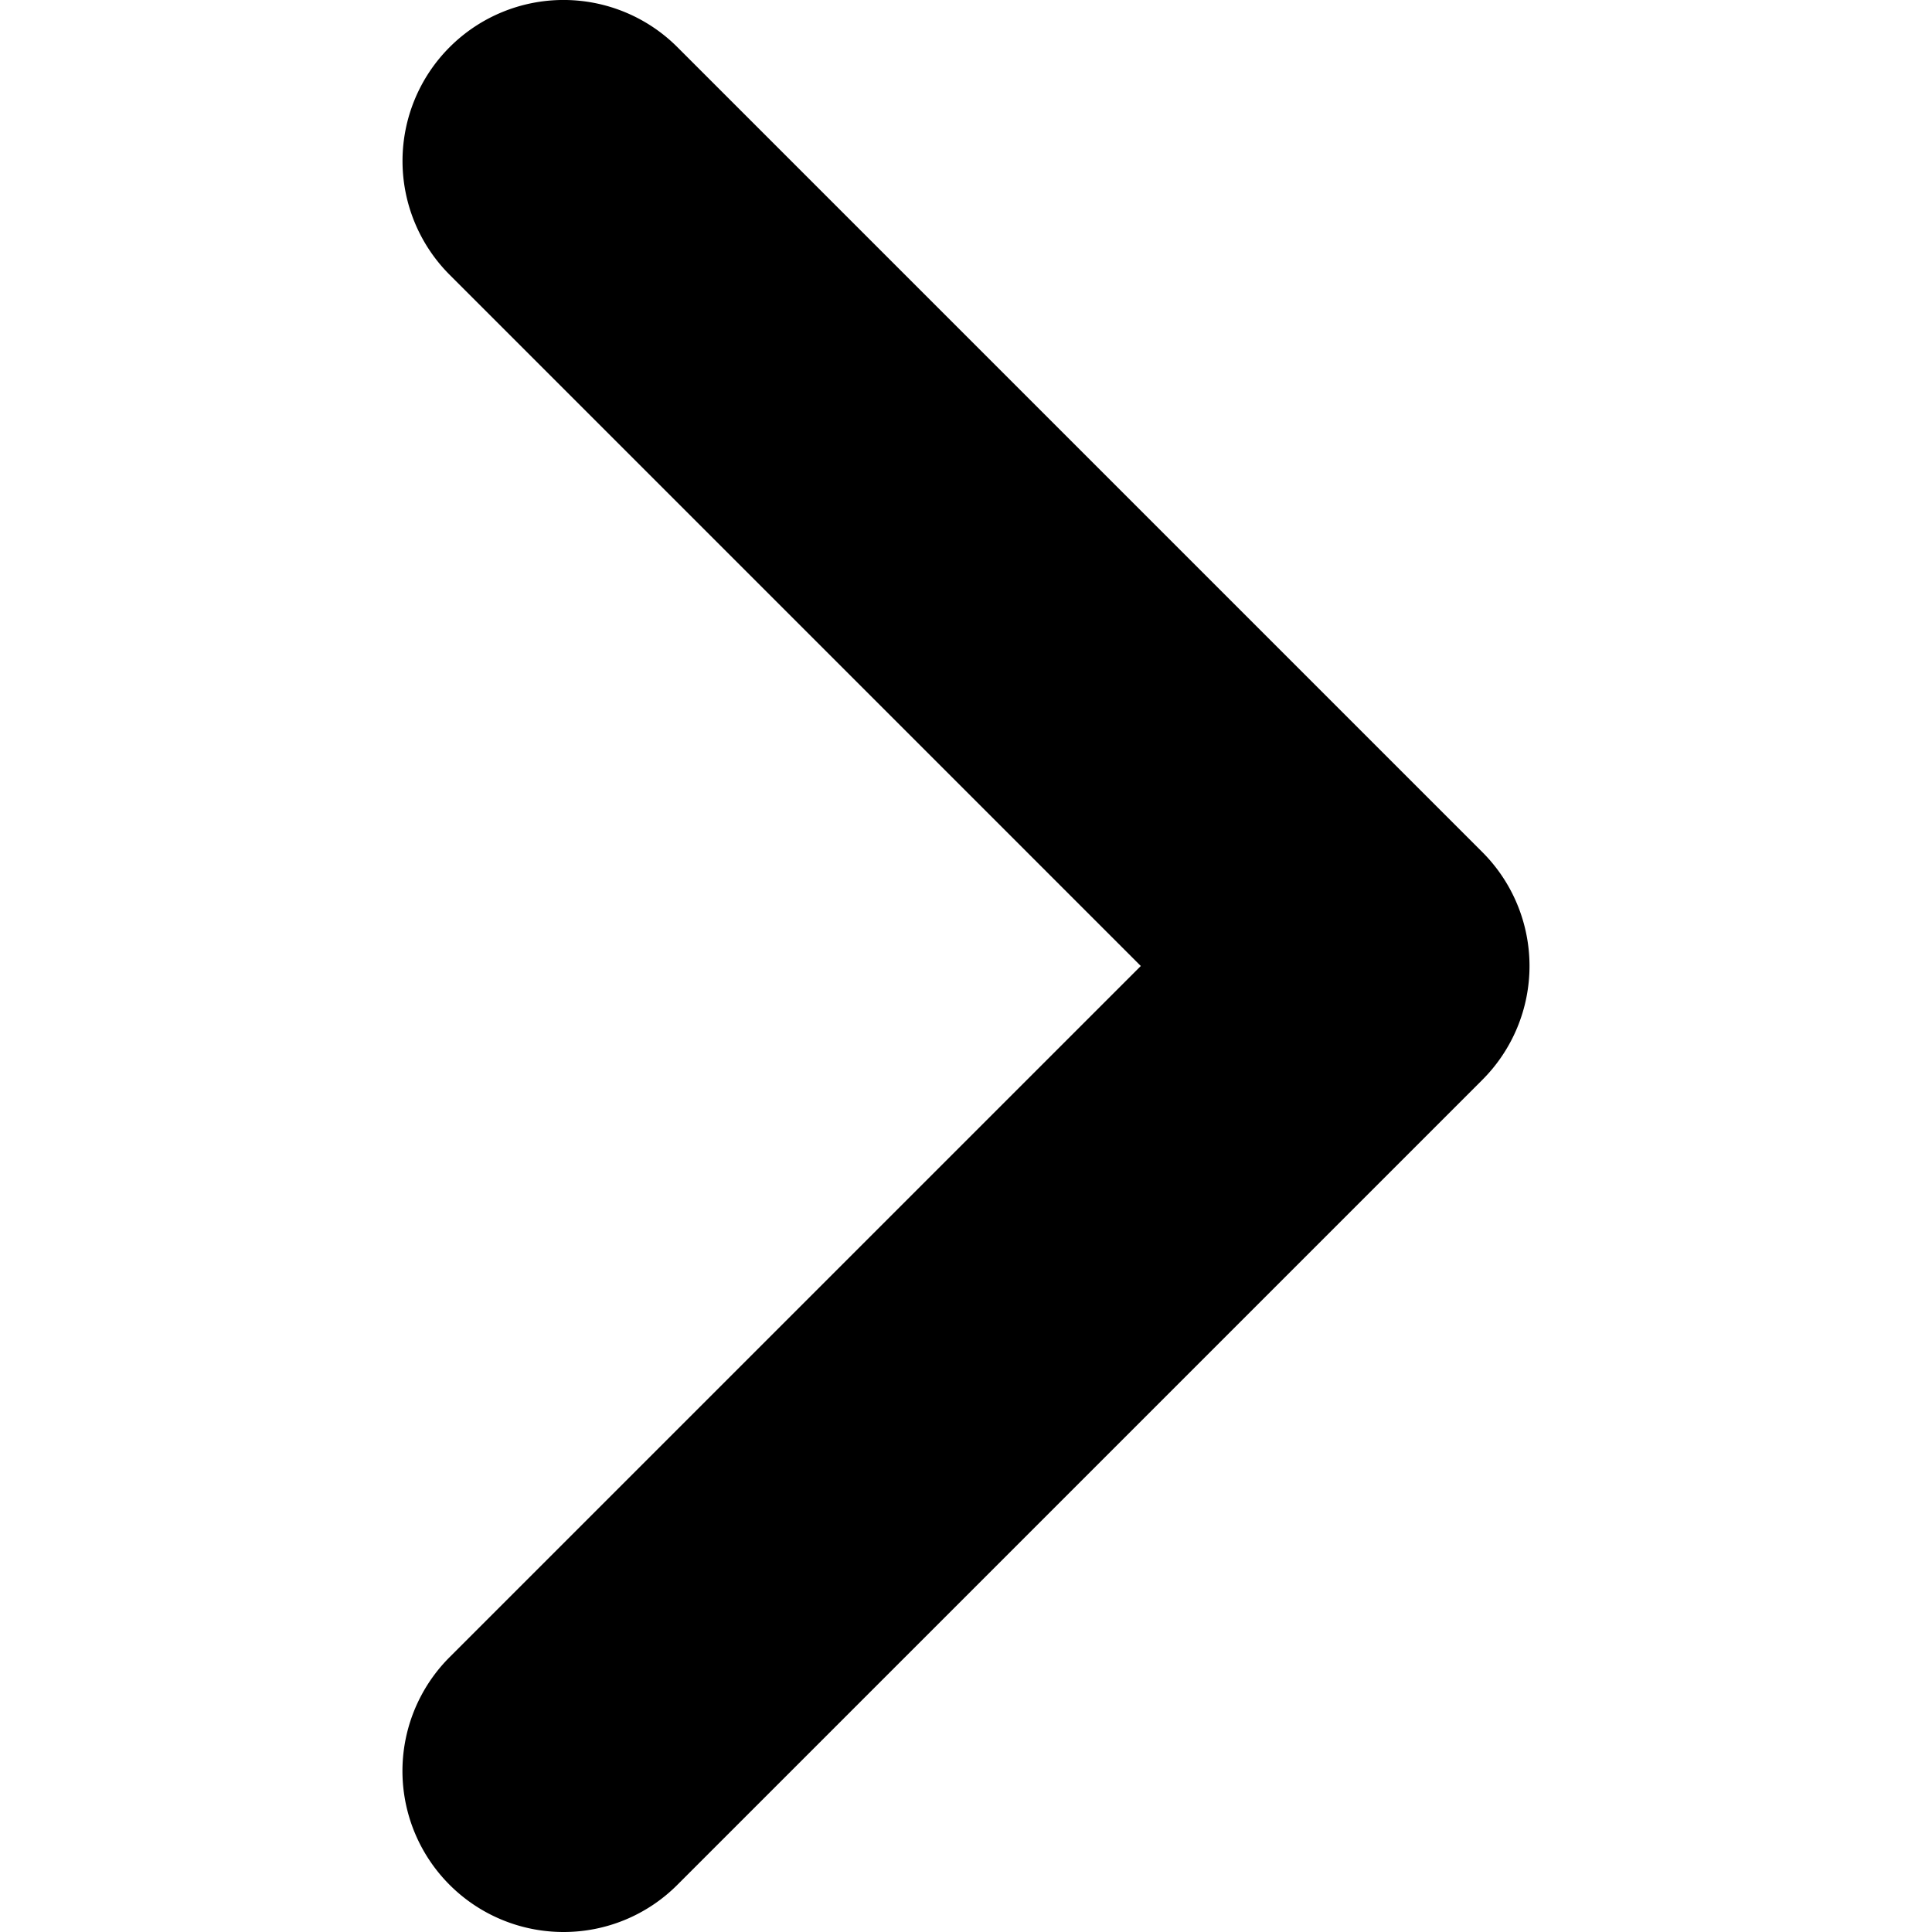 <svg height='100px' width='100px'  fill="#000000" xmlns="http://www.w3.org/2000/svg" viewBox="0 0 28 48" x="0px" y="0px"><title>Asset 620</title><path d="M4,48a4,4,0,0,1-2.829-6.829L18.343,24,1.172,6.828A4,4,0,0,1,6.829,1.171l20,20a4.001,4.001,0,0,1,0,5.657l-20,20A3.989,3.989,0,0,1,4,48Z"></path></svg>